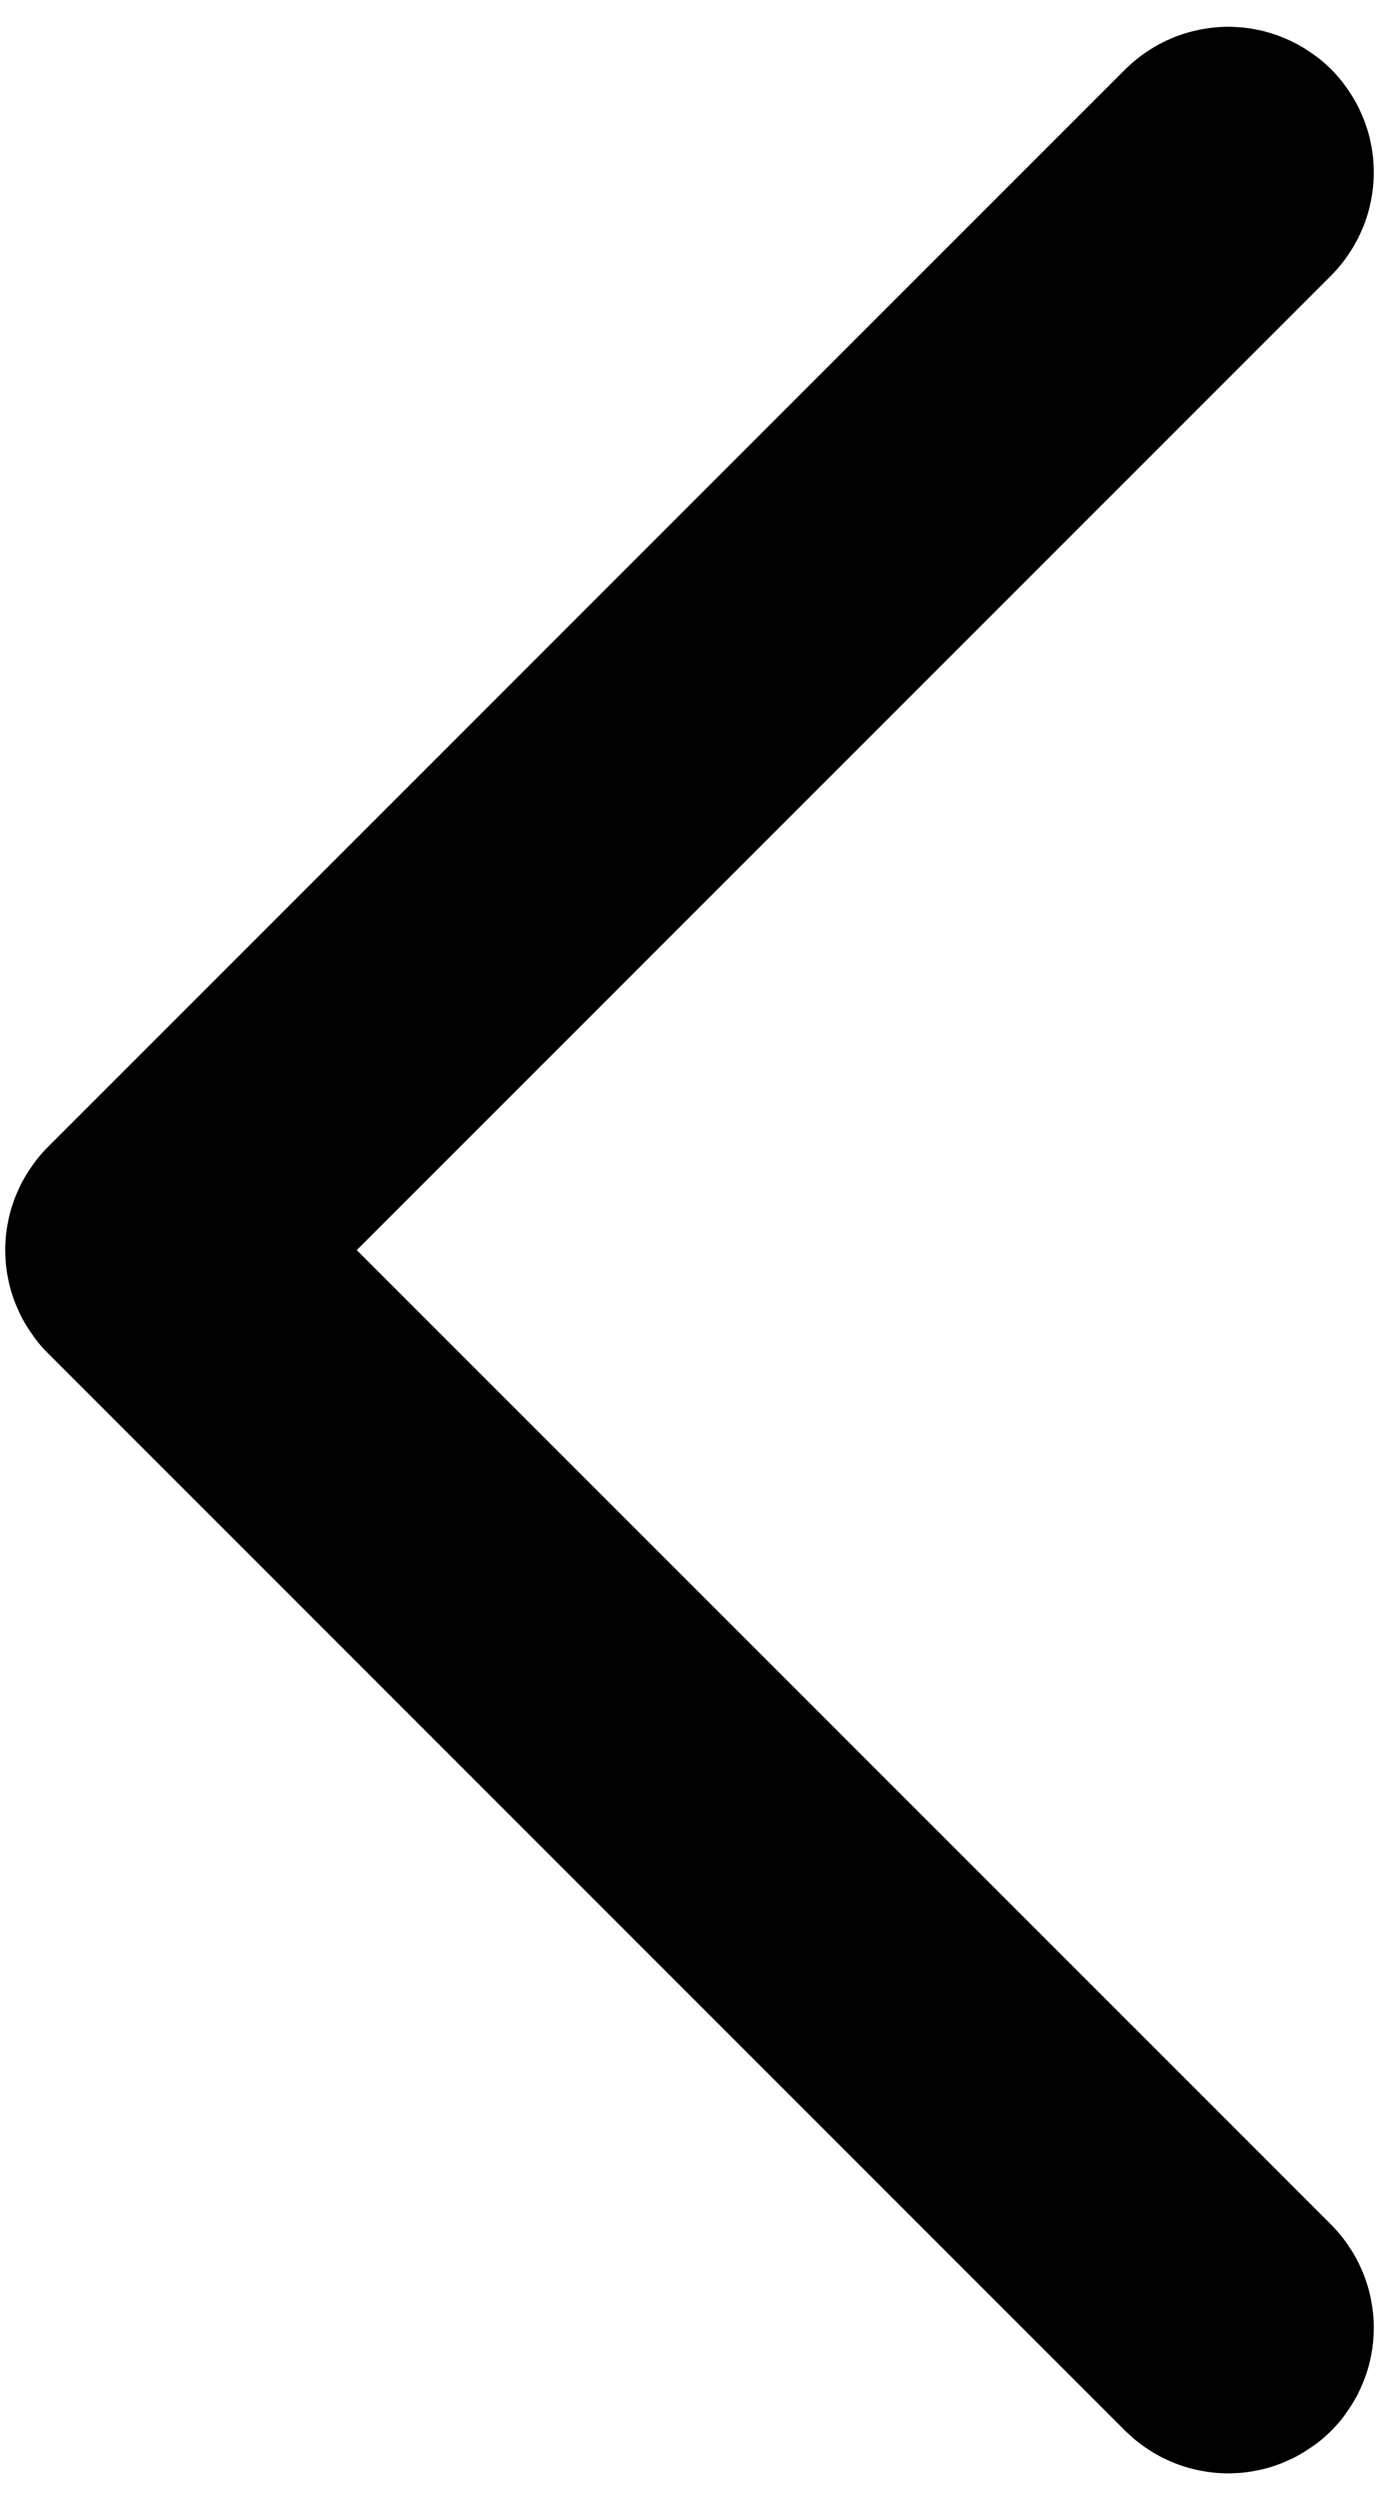 <svg width="32" height="58" viewBox="0 0 32 58" fill="none" xmlns="http://www.w3.org/2000/svg">
<path fill-rule="evenodd" clip-rule="evenodd" d="M30.891 6.391C31.047 6.231 31.188 6.063 31.309 5.875C31.434 5.692 31.535 5.496 31.621 5.293C31.707 5.09 31.77 4.875 31.813 4.661C31.856 4.442 31.879 4.223 31.879 4C31.879 3.891 31.871 3.778 31.864 3.668C31.852 3.559 31.836 3.45 31.813 3.34C31.793 3.231 31.766 3.125 31.735 3.02C31.7 2.914 31.664 2.809 31.621 2.707C31.578 2.606 31.532 2.504 31.481 2.407C31.426 2.309 31.371 2.215 31.309 2.125C31.246 2.032 31.184 1.942 31.114 1.856C31.043 1.77 30.969 1.688 30.891 1.61C30.813 1.532 30.731 1.457 30.645 1.387C30.559 1.317 30.469 1.254 30.375 1.192C30.285 1.129 30.192 1.075 30.094 1.02C29.996 0.969 29.895 0.922 29.793 0.879C29.692 0.836 29.586 0.801 29.481 0.766C29.375 0.735 29.27 0.707 29.16 0.688C29.051 0.664 28.942 0.649 28.832 0.637C28.723 0.629 28.61 0.621 28.5 0.621C28.278 0.621 28.059 0.645 27.84 0.688C27.625 0.731 27.414 0.793 27.207 0.879C27.004 0.965 26.809 1.067 26.625 1.192C26.438 1.313 26.27 1.454 26.11 1.61L1.11 26.61C1.032 26.688 0.957 26.77 0.887 26.856C0.817 26.942 0.754 27.032 0.692 27.125C0.629 27.215 0.575 27.309 0.52 27.407C0.469 27.504 0.422 27.606 0.379 27.707C0.336 27.809 0.301 27.915 0.266 28.02C0.235 28.125 0.207 28.231 0.188 28.34C0.164 28.45 0.149 28.559 0.137 28.668C0.129 28.778 0.121 28.891 0.121 29C0.121 29.11 0.129 29.223 0.137 29.332C0.149 29.442 0.164 29.551 0.188 29.66C0.207 29.77 0.235 29.875 0.266 29.981C0.301 30.086 0.336 30.192 0.379 30.293C0.422 30.395 0.469 30.497 0.52 30.594C0.575 30.692 0.629 30.785 0.692 30.875C0.754 30.969 0.817 31.059 0.887 31.145C0.957 31.231 1.032 31.313 1.11 31.391L26.11 56.391C26.27 56.547 26.438 56.688 26.625 56.809C26.809 56.934 27.004 57.035 27.207 57.121C27.414 57.207 27.625 57.27 27.84 57.313C28.059 57.356 28.278 57.379 28.5 57.379C28.61 57.379 28.723 57.371 28.832 57.364C28.942 57.352 29.051 57.336 29.16 57.313C29.27 57.293 29.375 57.266 29.481 57.235C29.586 57.2 29.692 57.164 29.793 57.121C29.895 57.078 29.996 57.032 30.094 56.981C30.192 56.926 30.285 56.871 30.375 56.809C30.469 56.746 30.559 56.684 30.645 56.614C30.731 56.543 30.813 56.469 30.891 56.391C30.969 56.313 31.043 56.231 31.114 56.145C31.184 56.059 31.246 55.969 31.309 55.875C31.371 55.785 31.426 55.692 31.481 55.594C31.532 55.496 31.578 55.395 31.621 55.293C31.664 55.192 31.7 55.086 31.735 54.981C31.766 54.875 31.793 54.77 31.813 54.66C31.836 54.551 31.852 54.442 31.864 54.332C31.871 54.223 31.879 54.11 31.879 54C31.879 53.778 31.856 53.559 31.813 53.34C31.77 53.125 31.707 52.914 31.621 52.707C31.535 52.504 31.434 52.309 31.309 52.125C31.188 51.938 31.047 51.77 30.891 51.61L8.278 29.001L30.891 6.391Z" fill="black"/>
</svg>
